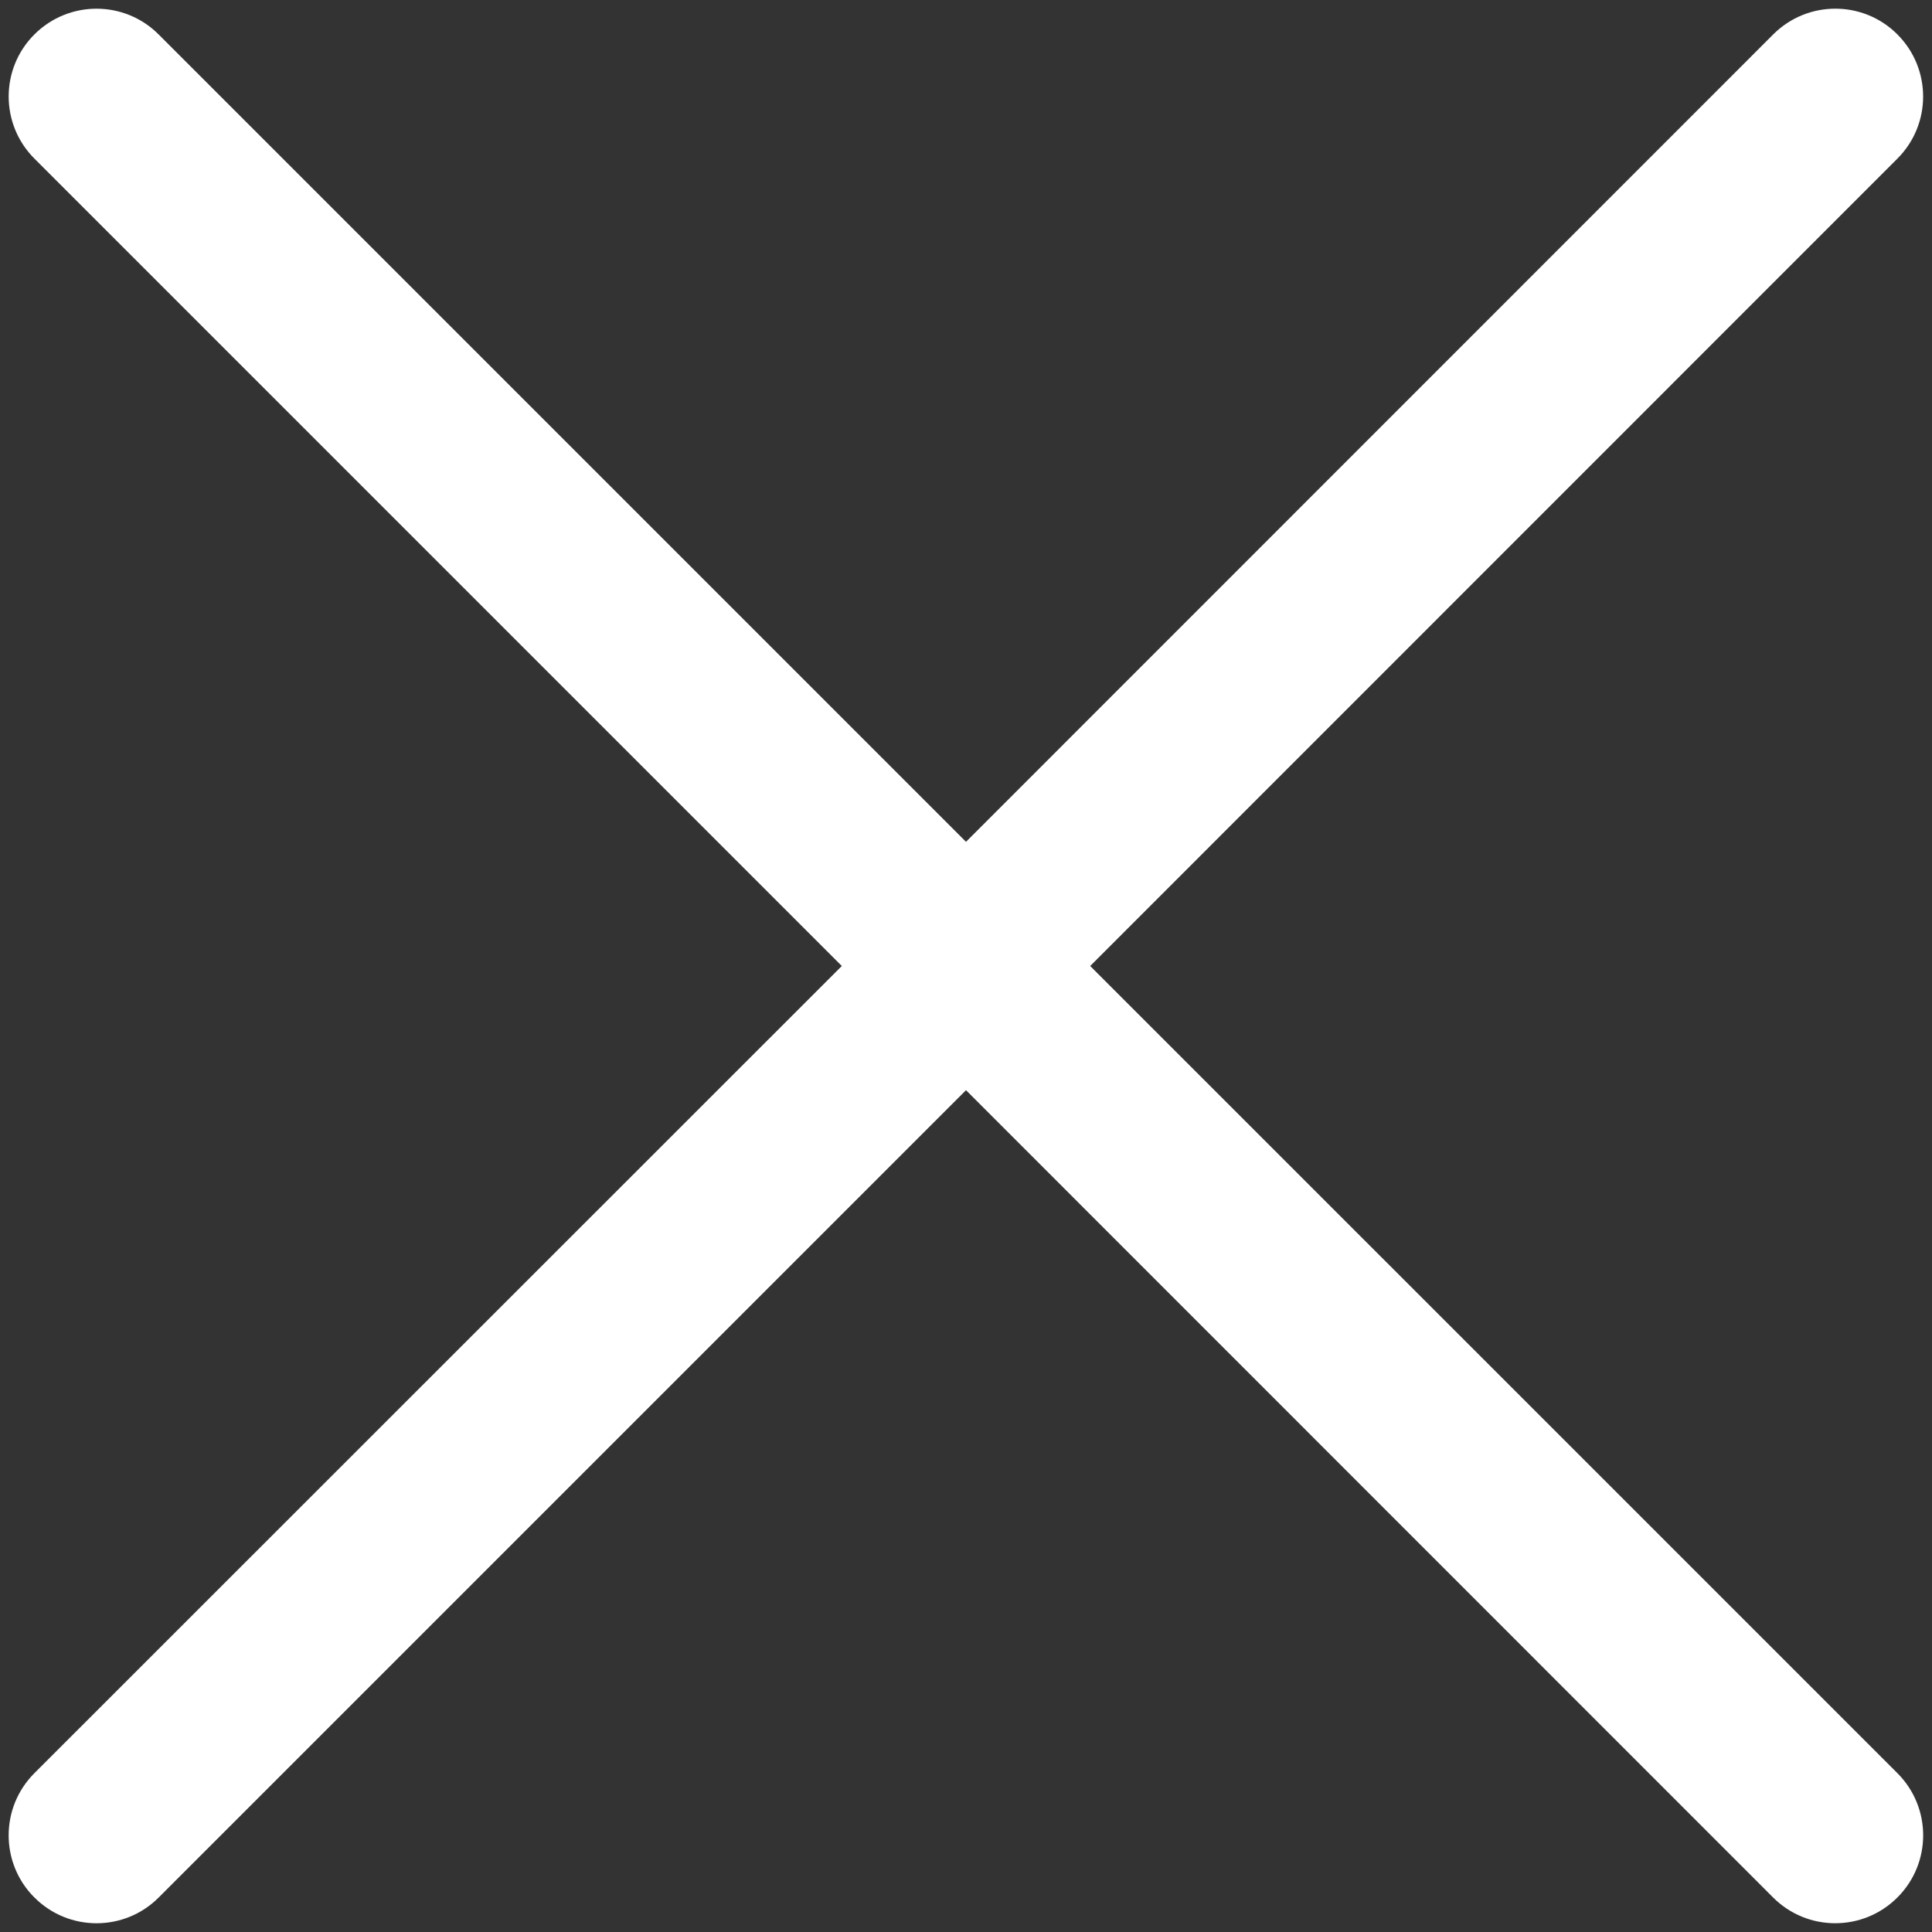 <svg width="32" height="32" viewBox="0 0 32 32" fill="none" xmlns="http://www.w3.org/2000/svg">
<rect x="0" y="0" width="32" height="32" fill="#333333" stroke="none"/>
<g clip-path="url(#clip0_1_6)">
<path d="M29.37 0.57L16 13.943L2.627 0.57C2.059 0.002 1.139 0.002 0.57 0.57C0.001 1.138 0.002 2.059 0.57 2.627L13.943 16L0.569 29.37C0.002 29.938 0.001 30.858 0.568 31.427L0.57 31.428C1.137 31.997 2.059 31.998 2.628 31.429L16 18.057L29.369 31.429C29.937 31.997 30.858 31.997 31.427 31.428L31.429 31.426C31.996 30.858 31.995 29.938 31.428 29.37L18.057 16L31.427 2.627C31.995 2.059 31.995 1.139 31.427 0.57C30.859 0.001 29.938 0.002 29.37 0.57Z" fill="white"/>
</g>
<defs>
<clipPath id="clip0_1_6">
<rect width="32" height="32" fill="white"/>
</clipPath>
</defs>
</svg>
